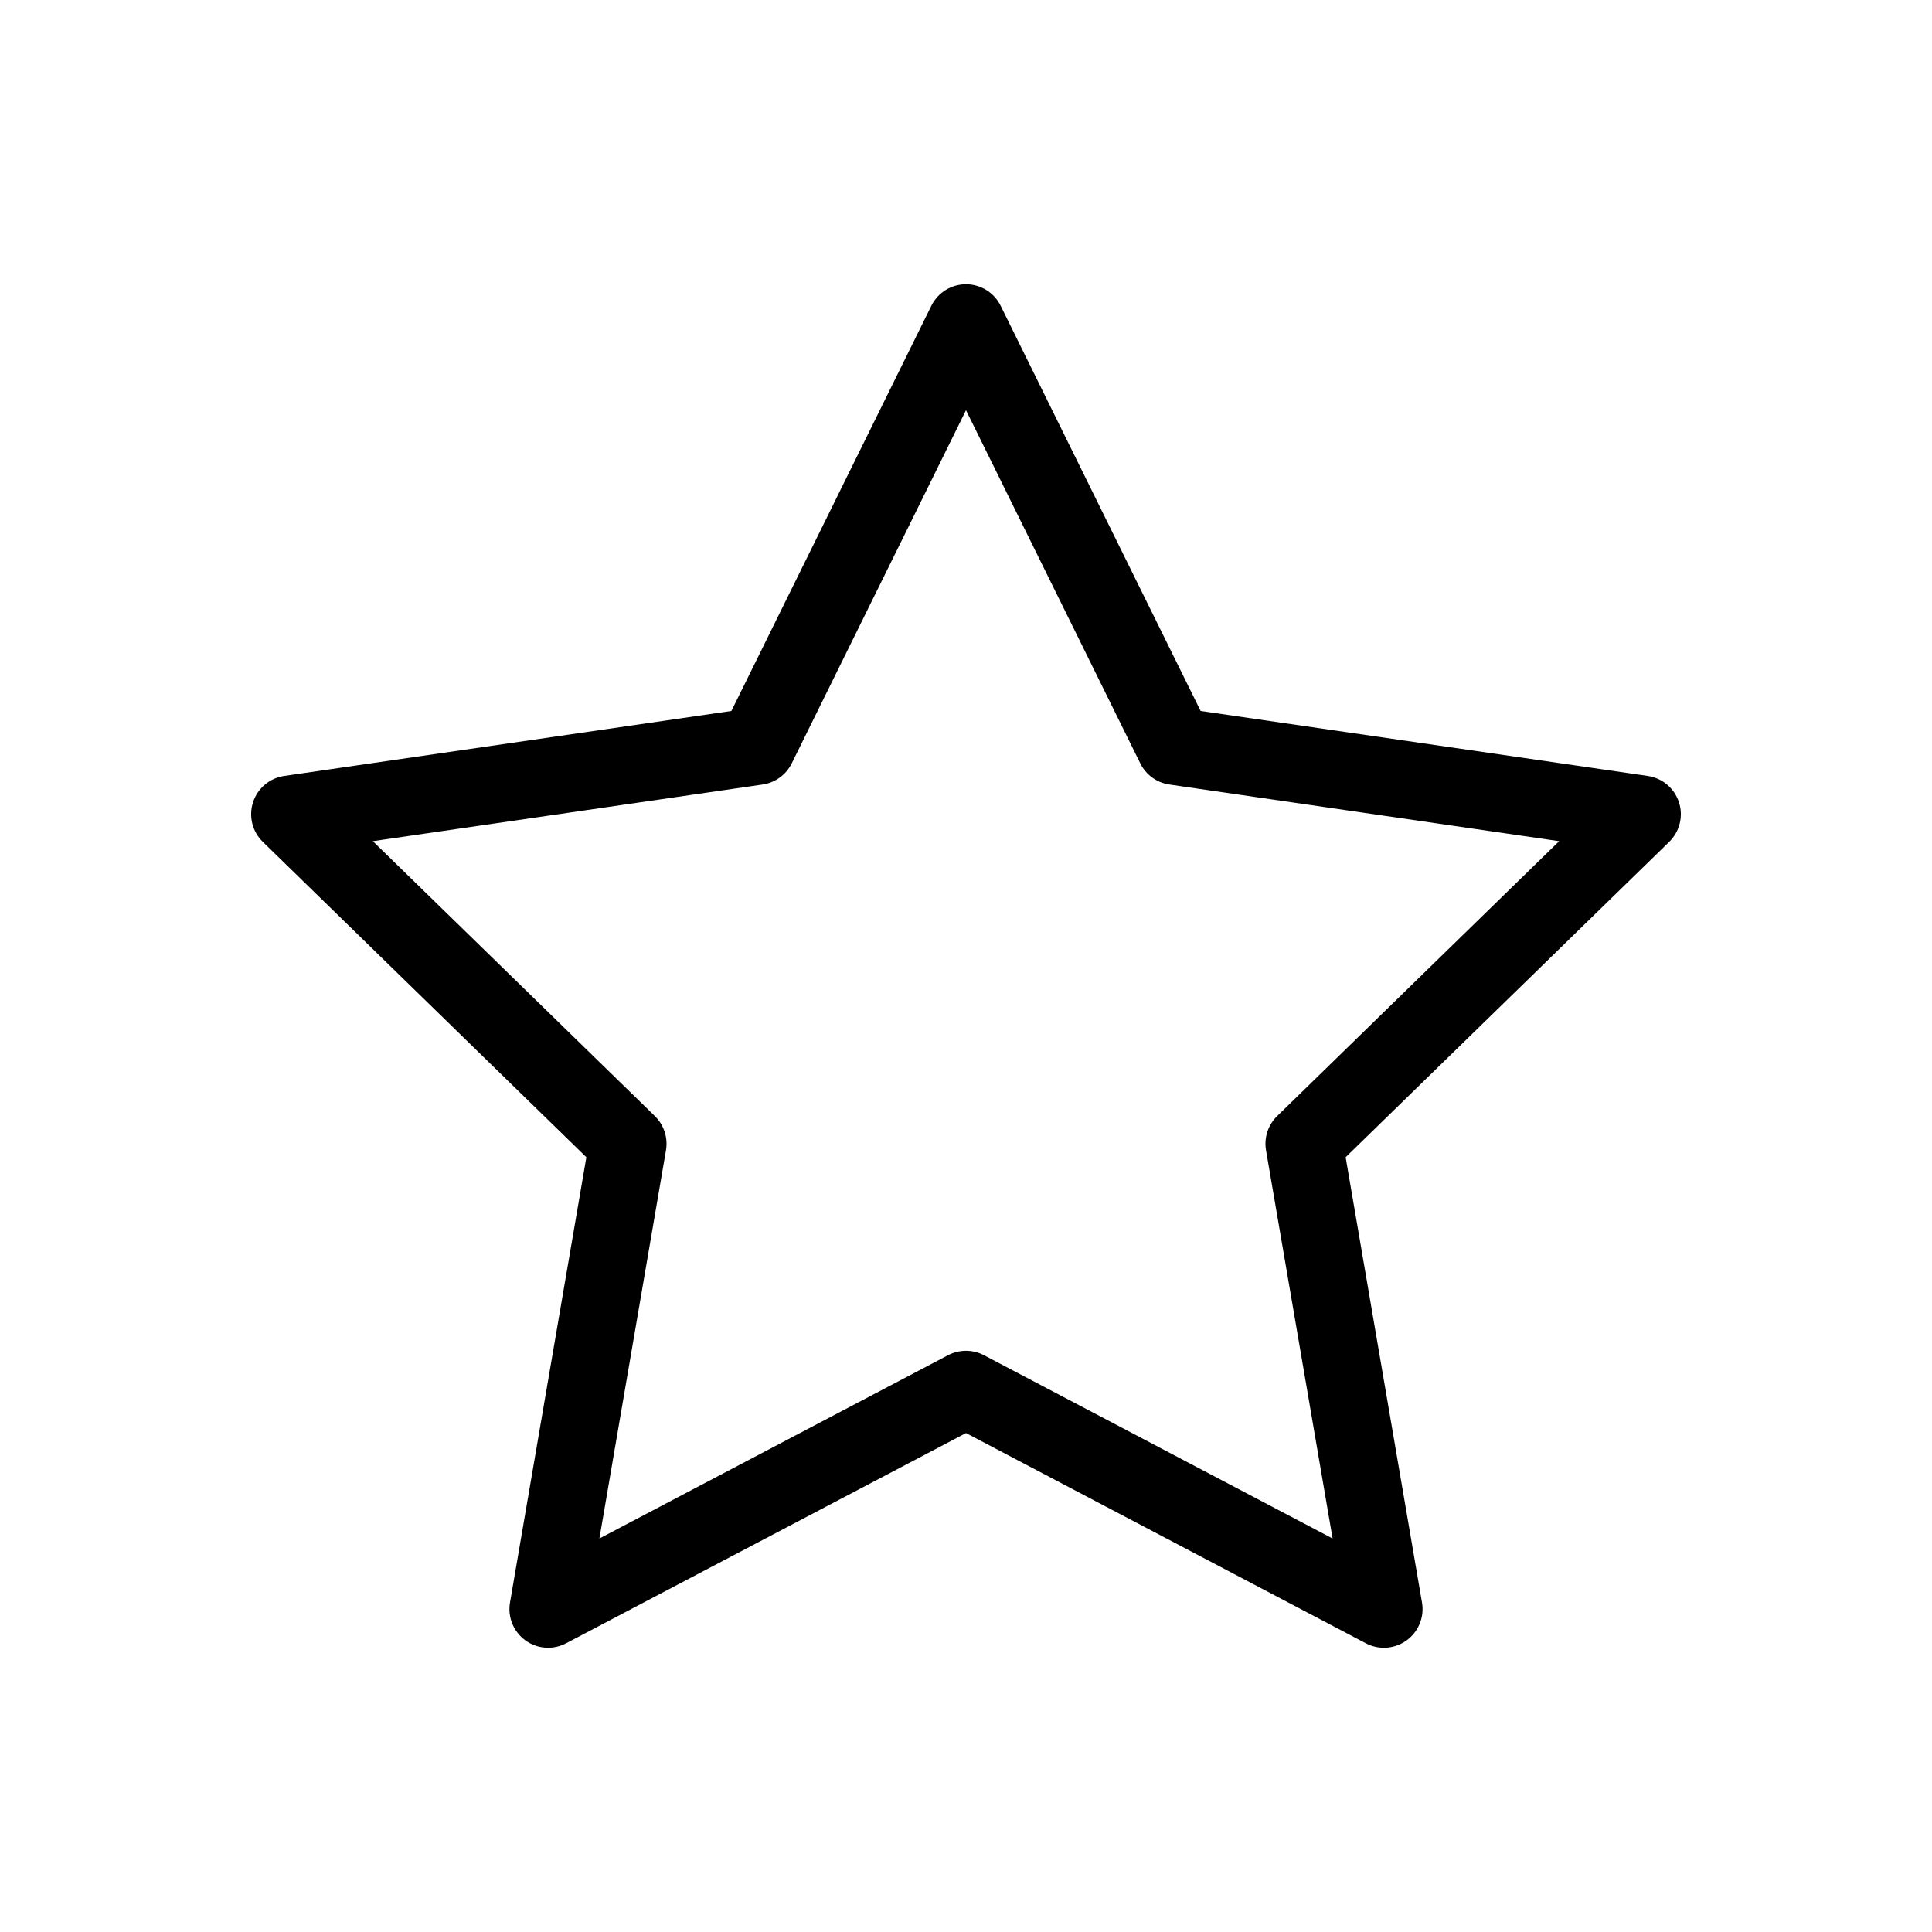 <svg class="filter-icon" version="1.1" x="0px" y="0px" viewBox="0 0 100 100" xml:space="preserve">
  <path d="M86.902,41.524c-0.235-0.724-0.861-1.251-1.615-1.361L62.144,36.8l-10.35-20.972c-0.337-0.683-1.032-1.115-1.794-1.115  s-1.457,0.432-1.794,1.115L37.856,36.8l-23.144,3.363c-0.754,0.109-1.38,0.637-1.615,1.361s-0.039,1.519,0.506,2.05l16.747,16.324  l-3.953,23.051c-0.128,0.75,0.181,1.509,0.796,1.956c0.617,0.448,1.434,0.506,2.106,0.152L50,74.175l20.7,10.883  c0.293,0.153,0.612,0.229,0.931,0.229c0.414,0,0.827-0.129,1.176-0.382c0.615-0.447,0.924-1.206,0.796-1.956l-3.953-23.051  l16.747-16.324C86.941,43.043,87.138,42.248,86.902,41.524z M66.104,57.768c-0.471,0.46-0.686,1.122-0.575,1.771l3.446,20.093  l-18.044-9.486c-0.291-0.153-0.611-0.229-0.931-0.229s-0.64,0.076-0.931,0.229l-18.044,9.486l3.446-20.093  c0.11-0.648-0.104-1.311-0.575-1.771L19.298,43.539l20.174-2.932c0.652-0.094,1.215-0.503,1.507-1.094L50,21.232l9.021,18.281  c0.292,0.59,0.854,1,1.507,1.094l20.174,2.932L66.104,57.768z"/>
</svg>
